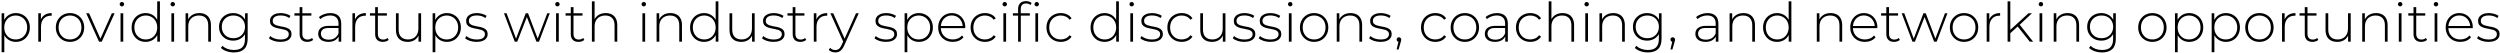 <svg width="1380" height="29" viewBox="0 0 1380 29" fill="none" xmlns="http://www.w3.org/2000/svg">
<path d="M8.745 23.12C7.365 23.12 6.115 22.8 4.995 22.16C3.895 21.52 3.015 20.61 2.355 19.43C1.715 18.23 1.395 16.81 1.395 15.17C1.395 13.53 1.715 12.12 2.355 10.94C3.015 9.74 3.895 8.82 4.995 8.18C6.115 7.54 7.365 7.22 8.745 7.22C10.225 7.22 11.545 7.56 12.705 8.24C13.885 8.9 14.805 9.83 15.465 11.03C16.145 12.23 16.485 13.61 16.485 15.17C16.485 16.73 16.145 18.11 15.465 19.31C14.805 20.51 13.885 21.45 12.705 22.13C11.545 22.79 10.225 23.12 8.745 23.12ZM0.885 28.82V7.34H2.325V12.47L2.085 15.2L2.385 17.93V28.82H0.885ZM8.655 21.77C9.855 21.77 10.935 21.5 11.895 20.96C12.855 20.4 13.605 19.62 14.145 18.62C14.705 17.62 14.985 16.47 14.985 15.17C14.985 13.85 14.705 12.7 14.145 11.72C13.605 10.72 12.855 9.95 11.895 9.41C10.935 8.85 9.855 8.57 8.655 8.57C7.455 8.57 6.375 8.85 5.415 9.41C4.475 9.95 3.725 10.72 3.165 11.72C2.625 12.7 2.355 13.85 2.355 15.17C2.355 16.47 2.625 17.62 3.165 18.62C3.725 19.62 4.475 20.4 5.415 20.96C6.375 21.5 7.455 21.77 8.655 21.77ZM21.129 23V7.34H22.569V11.63L22.419 11.15C22.859 9.89 23.599 8.92 24.639 8.24C25.679 7.56 26.979 7.22 28.539 7.22V8.69C28.479 8.69 28.419 8.69 28.359 8.69C28.299 8.67 28.239 8.66 28.179 8.66C26.439 8.66 25.079 9.21 24.099 10.31C23.119 11.39 22.629 12.9 22.629 14.84V23H21.129ZM38.646 23.12C37.146 23.12 35.806 22.78 34.626 22.1C33.466 21.42 32.536 20.48 31.836 19.28C31.156 18.08 30.816 16.71 30.816 15.17C30.816 13.61 31.156 12.24 31.836 11.06C32.536 9.86 33.466 8.92 34.626 8.24C35.806 7.56 37.146 7.22 38.646 7.22C40.146 7.22 41.486 7.56 42.666 8.24C43.846 8.92 44.776 9.86 45.456 11.06C46.136 12.24 46.476 13.61 46.476 15.17C46.476 16.71 46.136 18.08 45.456 19.28C44.776 20.48 43.846 21.42 42.666 22.1C41.486 22.78 40.146 23.12 38.646 23.12ZM38.646 21.77C39.846 21.77 40.926 21.5 41.886 20.96C42.846 20.4 43.596 19.62 44.136 18.62C44.676 17.62 44.946 16.47 44.946 15.17C44.946 13.85 44.676 12.7 44.136 11.72C43.596 10.72 42.846 9.95 41.886 9.41C40.926 8.85 39.846 8.57 38.646 8.57C37.446 8.57 36.366 8.85 35.406 9.41C34.466 9.95 33.716 10.72 33.156 11.72C32.616 12.7 32.346 13.85 32.346 15.17C32.346 16.47 32.616 17.62 33.156 18.62C33.716 19.62 34.466 20.4 35.406 20.96C36.366 21.5 37.446 21.77 38.646 21.77ZM54.65 23L47.6 7.34H49.19L55.79 22.16H55.07L61.73 7.34H63.26L56.18 23H54.65ZM66.539 23V7.34H68.039V23H66.539ZM67.289 3.53C66.949 3.53 66.659 3.41 66.419 3.17C66.179 2.93 66.059 2.65 66.059 2.33C66.059 1.99 66.179 1.7 66.419 1.46C66.659 1.22 66.949 1.1 67.289 1.1C67.649 1.1 67.939 1.22 68.159 1.46C68.399 1.68 68.519 1.96 68.519 2.3C68.519 2.64 68.399 2.93 68.159 3.17C67.939 3.41 67.649 3.53 67.289 3.53ZM80.392 23.12C78.932 23.12 77.612 22.79 76.432 22.13C75.272 21.45 74.352 20.51 73.672 19.31C72.992 18.11 72.652 16.73 72.652 15.17C72.652 13.59 72.992 12.21 73.672 11.03C74.352 9.83 75.272 8.9 76.432 8.24C77.612 7.56 78.932 7.22 80.392 7.22C81.772 7.22 83.012 7.54 84.112 8.18C85.232 8.82 86.112 9.73 86.752 10.91C87.412 12.09 87.742 13.51 87.742 15.17C87.742 16.79 87.422 18.2 86.782 19.4C86.142 20.6 85.262 21.52 84.142 22.16C83.042 22.8 81.792 23.12 80.392 23.12ZM80.482 21.77C81.682 21.77 82.752 21.5 83.692 20.96C84.652 20.4 85.402 19.62 85.942 18.62C86.502 17.62 86.782 16.47 86.782 15.17C86.782 13.85 86.502 12.7 85.942 11.72C85.402 10.72 84.652 9.95 83.692 9.41C82.752 8.85 81.682 8.57 80.482 8.57C79.282 8.57 78.202 8.85 77.242 9.41C76.302 9.95 75.552 10.72 74.992 11.72C74.452 12.7 74.182 13.85 74.182 15.17C74.182 16.47 74.452 17.62 74.992 18.62C75.552 19.62 76.302 20.4 77.242 20.96C78.202 21.5 79.282 21.77 80.482 21.77ZM86.812 23V17.87L87.082 15.14L86.782 12.41V0.74H88.282V23H86.812ZM94.606 23V7.34H96.106V23H94.606ZM95.356 3.53C95.016 3.53 94.726 3.41 94.486 3.17C94.246 2.93 94.126 2.65 94.126 2.33C94.126 1.99 94.246 1.7 94.486 1.46C94.726 1.22 95.016 1.1 95.356 1.1C95.716 1.1 96.006 1.22 96.226 1.46C96.466 1.68 96.586 1.96 96.586 2.3C96.586 2.64 96.466 2.93 96.226 3.17C96.006 3.41 95.716 3.53 95.356 3.53ZM110.078 7.22C111.358 7.22 112.468 7.47 113.408 7.97C114.368 8.45 115.108 9.19 115.628 10.19C116.168 11.17 116.438 12.39 116.438 13.85V23H114.938V13.97C114.938 12.21 114.488 10.87 113.588 9.95C112.708 9.03 111.468 8.57 109.868 8.57C108.648 8.57 107.588 8.82 106.688 9.32C105.788 9.82 105.098 10.52 104.618 11.42C104.158 12.32 103.928 13.4 103.928 14.66V23H102.428V7.34H103.868V11.69L103.658 11.21C104.138 9.97 104.928 9 106.028 8.3C107.128 7.58 108.478 7.22 110.078 7.22ZM129.124 28.94C127.704 28.94 126.354 28.72 125.074 28.28C123.794 27.84 122.754 27.23 121.954 26.45L122.764 25.31C123.544 26.03 124.474 26.59 125.554 26.99C126.654 27.39 127.834 27.59 129.094 27.59C131.194 27.59 132.734 27.1 133.714 26.12C134.714 25.14 135.214 23.6 135.214 21.5V17.15L135.514 14.81L135.274 12.47V7.34H136.714V21.32C136.714 23.94 136.074 25.86 134.794 27.08C133.534 28.32 131.644 28.94 129.124 28.94ZM128.704 22.43C127.224 22.43 125.894 22.11 124.714 21.47C123.554 20.81 122.624 19.91 121.924 18.77C121.244 17.61 120.904 16.29 120.904 14.81C120.904 13.31 121.244 11.99 121.924 10.85C122.624 9.71 123.554 8.82 124.714 8.18C125.894 7.54 127.224 7.22 128.704 7.22C130.124 7.22 131.394 7.53 132.514 8.15C133.654 8.75 134.554 9.62 135.214 10.76C135.874 11.88 136.204 13.23 136.204 14.81C136.204 16.37 135.874 17.72 135.214 18.86C134.554 20 133.654 20.88 132.514 21.5C131.394 22.12 130.124 22.43 128.704 22.43ZM128.824 21.08C130.084 21.08 131.194 20.82 132.154 20.3C133.114 19.76 133.864 19.02 134.404 18.08C134.964 17.12 135.244 16.03 135.244 14.81C135.244 13.57 134.964 12.48 134.404 11.54C133.864 10.6 133.114 9.87 132.154 9.35C131.194 8.83 130.084 8.57 128.824 8.57C127.604 8.57 126.504 8.83 125.524 9.35C124.564 9.87 123.804 10.6 123.244 11.54C122.704 12.48 122.434 13.57 122.434 14.81C122.434 16.03 122.704 17.12 123.244 18.08C123.804 19.02 124.564 19.76 125.524 20.3C126.504 20.82 127.604 21.08 128.824 21.08ZM154.728 23.12C153.428 23.12 152.208 22.93 151.068 22.55C149.948 22.17 149.078 21.69 148.458 21.11L149.148 19.91C149.748 20.43 150.548 20.88 151.548 21.26C152.548 21.62 153.628 21.8 154.788 21.8C156.428 21.8 157.608 21.53 158.328 20.99C159.048 20.45 159.408 19.74 159.408 18.86C159.408 18.22 159.218 17.72 158.838 17.36C158.478 16.98 157.988 16.69 157.368 16.49C156.748 16.29 156.068 16.13 155.328 16.01C154.588 15.87 153.848 15.72 153.108 15.56C152.368 15.4 151.688 15.17 151.068 14.87C150.448 14.57 149.948 14.16 149.568 13.64C149.208 13.1 149.028 12.39 149.028 11.51C149.028 10.71 149.248 9.99 149.688 9.35C150.128 8.71 150.788 8.2 151.668 7.82C152.548 7.42 153.648 7.22 154.968 7.22C155.948 7.22 156.928 7.36 157.908 7.64C158.908 7.92 159.718 8.29 160.338 8.75L159.648 9.95C158.988 9.45 158.248 9.09 157.428 8.87C156.608 8.65 155.778 8.54 154.938 8.54C153.418 8.54 152.298 8.82 151.578 9.38C150.878 9.94 150.528 10.64 150.528 11.48C150.528 12.14 150.708 12.67 151.068 13.07C151.448 13.45 151.948 13.75 152.568 13.97C153.188 14.17 153.868 14.34 154.608 14.48C155.348 14.6 156.088 14.74 156.828 14.9C157.568 15.06 158.248 15.29 158.868 15.59C159.488 15.87 159.978 16.27 160.338 16.79C160.718 17.29 160.908 17.97 160.908 18.83C160.908 19.69 160.668 20.44 160.188 21.08C159.728 21.72 159.038 22.22 158.118 22.58C157.198 22.94 156.068 23.12 154.728 23.12ZM169.654 23.12C168.274 23.12 167.214 22.74 166.474 21.98C165.754 21.22 165.394 20.18 165.394 18.86V3.92H166.894V18.71C166.894 19.71 167.144 20.48 167.644 21.02C168.144 21.56 168.864 21.83 169.804 21.83C170.784 21.83 171.594 21.54 172.234 20.96L172.864 22.01C172.464 22.39 171.974 22.67 171.394 22.85C170.834 23.03 170.254 23.12 169.654 23.12ZM162.514 8.63V7.34H171.874V8.63H162.514ZM186.917 23V19.43L186.857 18.89V13.01C186.857 11.55 186.457 10.44 185.657 9.68C184.877 8.92 183.727 8.54 182.207 8.54C181.127 8.54 180.117 8.73 179.177 9.11C178.257 9.47 177.467 9.94 176.807 10.52L176.057 9.44C176.837 8.74 177.777 8.2 178.877 7.82C179.977 7.42 181.127 7.22 182.327 7.22C184.267 7.22 185.757 7.71 186.797 8.69C187.837 9.67 188.357 11.13 188.357 13.07V23H186.917ZM181.277 23.12C180.117 23.12 179.107 22.94 178.247 22.58C177.407 22.2 176.757 21.67 176.297 20.99C175.857 20.31 175.637 19.53 175.637 18.65C175.637 17.85 175.817 17.13 176.177 16.49C176.557 15.83 177.177 15.3 178.037 14.9C178.897 14.48 180.047 14.27 181.487 14.27H187.247V15.44H181.517C179.897 15.44 178.757 15.74 178.097 16.34C177.457 16.94 177.137 17.69 177.137 18.59C177.137 19.59 177.517 20.39 178.277 20.99C179.037 21.59 180.107 21.89 181.487 21.89C182.807 21.89 183.917 21.59 184.817 20.99C185.737 20.39 186.417 19.52 186.857 18.38L187.277 19.4C186.857 20.54 186.137 21.45 185.117 22.13C184.117 22.79 182.837 23.12 181.277 23.12ZM194.537 23V7.34H195.977V11.63L195.827 11.15C196.267 9.89 197.007 8.92 198.047 8.24C199.087 7.56 200.387 7.22 201.947 7.22V8.69C201.887 8.69 201.827 8.69 201.767 8.69C201.707 8.67 201.647 8.66 201.587 8.66C199.847 8.66 198.487 9.21 197.507 10.31C196.527 11.39 196.037 12.9 196.037 14.84V23H194.537ZM211.344 23.12C209.964 23.12 208.904 22.74 208.164 21.98C207.444 21.22 207.084 20.18 207.084 18.86V3.92H208.584V18.71C208.584 19.71 208.834 20.48 209.334 21.02C209.834 21.56 210.554 21.83 211.494 21.83C212.474 21.83 213.284 21.54 213.924 20.96L214.554 22.01C214.154 22.39 213.664 22.67 213.084 22.85C212.524 23.03 211.944 23.12 211.344 23.12ZM204.204 8.63V7.34H213.564V8.63H204.204ZM225.097 23.12C223.757 23.12 222.597 22.88 221.617 22.4C220.637 21.9 219.877 21.16 219.337 20.18C218.817 19.18 218.557 17.95 218.557 16.49V7.34H220.057V16.37C220.057 18.13 220.507 19.47 221.407 20.39C222.307 21.31 223.577 21.77 225.217 21.77C226.397 21.77 227.417 21.52 228.277 21.02C229.137 20.52 229.797 19.82 230.257 18.92C230.717 18 230.947 16.92 230.947 15.68V7.34H232.447V23H231.007V18.65L231.217 19.16C230.757 20.38 229.987 21.35 228.907 22.07C227.847 22.77 226.577 23.12 225.097 23.12ZM246.665 23.12C245.285 23.12 244.035 22.8 242.915 22.16C241.815 21.52 240.935 20.61 240.275 19.43C239.635 18.23 239.315 16.81 239.315 15.17C239.315 13.53 239.635 12.12 240.275 10.94C240.935 9.74 241.815 8.82 242.915 8.18C244.035 7.54 245.285 7.22 246.665 7.22C248.145 7.22 249.465 7.56 250.625 8.24C251.805 8.9 252.725 9.83 253.385 11.03C254.065 12.23 254.405 13.61 254.405 15.17C254.405 16.73 254.065 18.11 253.385 19.31C252.725 20.51 251.805 21.45 250.625 22.13C249.465 22.79 248.145 23.12 246.665 23.12ZM238.805 28.82V7.34H240.245V12.47L240.005 15.2L240.305 17.93V28.82H238.805ZM246.575 21.77C247.775 21.77 248.855 21.5 249.815 20.96C250.775 20.4 251.525 19.62 252.065 18.62C252.625 17.62 252.905 16.47 252.905 15.17C252.905 13.85 252.625 12.7 252.065 11.72C251.525 10.72 250.775 9.95 249.815 9.41C248.855 8.85 247.775 8.57 246.575 8.57C245.375 8.57 244.295 8.85 243.335 9.41C242.395 9.95 241.645 10.72 241.085 11.72C240.545 12.7 240.275 13.85 240.275 15.17C240.275 16.47 240.545 17.62 241.085 18.62C241.645 19.62 242.395 20.4 243.335 20.96C244.295 21.5 245.375 21.77 246.575 21.77ZM263.009 23.12C261.709 23.12 260.489 22.93 259.349 22.55C258.229 22.17 257.359 21.69 256.739 21.11L257.429 19.91C258.029 20.43 258.829 20.88 259.829 21.26C260.829 21.62 261.909 21.8 263.069 21.8C264.709 21.8 265.889 21.53 266.609 20.99C267.329 20.45 267.689 19.74 267.689 18.86C267.689 18.22 267.499 17.72 267.119 17.36C266.759 16.98 266.269 16.69 265.649 16.49C265.029 16.29 264.349 16.13 263.609 16.01C262.869 15.87 262.129 15.72 261.389 15.56C260.649 15.4 259.969 15.17 259.349 14.87C258.729 14.57 258.229 14.16 257.849 13.64C257.489 13.1 257.309 12.39 257.309 11.51C257.309 10.71 257.529 9.99 257.969 9.35C258.409 8.71 259.069 8.2 259.949 7.82C260.829 7.42 261.929 7.22 263.249 7.22C264.229 7.22 265.209 7.36 266.189 7.64C267.189 7.92 267.999 8.29 268.619 8.75L267.929 9.95C267.269 9.45 266.529 9.09 265.709 8.87C264.889 8.65 264.059 8.54 263.219 8.54C261.699 8.54 260.579 8.82 259.859 9.38C259.159 9.94 258.809 10.64 258.809 11.48C258.809 12.14 258.989 12.67 259.349 13.07C259.729 13.45 260.229 13.75 260.849 13.97C261.469 14.17 262.149 14.34 262.889 14.48C263.629 14.6 264.369 14.74 265.109 14.9C265.849 15.06 266.529 15.29 267.149 15.59C267.769 15.87 268.259 16.27 268.619 16.79C268.999 17.29 269.189 17.97 269.189 18.83C269.189 19.69 268.949 20.44 268.469 21.08C268.009 21.72 267.319 22.22 266.399 22.58C265.479 22.94 264.349 23.12 263.009 23.12ZM284.14 23L278.2 7.34H279.64L285.16 22.16H284.53L290.2 7.34H291.49L297.13 22.16H296.47L302.08 7.34H303.46L297.52 23H296.11L290.59 8.78H291.07L285.52 23H284.14ZM306.95 23V7.34H308.45V23H306.95ZM307.7 3.53C307.36 3.53 307.07 3.41 306.83 3.17C306.59 2.93 306.47 2.65 306.47 2.33C306.47 1.99 306.59 1.7 306.83 1.46C307.07 1.22 307.36 1.1 307.7 1.1C308.06 1.1 308.35 1.22 308.57 1.46C308.81 1.68 308.93 1.96 308.93 2.3C308.93 2.64 308.81 2.93 308.57 3.17C308.35 3.41 308.06 3.53 307.7 3.53ZM319.332 23.12C317.952 23.12 316.892 22.74 316.152 21.98C315.432 21.22 315.072 20.18 315.072 18.86V3.92H316.572V18.71C316.572 19.71 316.822 20.48 317.322 21.02C317.822 21.56 318.542 21.83 319.482 21.83C320.462 21.83 321.272 21.54 321.912 20.96L322.542 22.01C322.142 22.39 321.652 22.67 321.072 22.85C320.512 23.03 319.932 23.12 319.332 23.12ZM312.192 8.63V7.34H321.552V8.63H312.192ZM334.375 7.22C335.655 7.22 336.765 7.47 337.705 7.97C338.665 8.45 339.405 9.19 339.925 10.19C340.465 11.17 340.735 12.39 340.735 13.85V23H339.235V13.97C339.235 12.21 338.785 10.87 337.885 9.95C337.005 9.03 335.765 8.57 334.165 8.57C332.945 8.57 331.885 8.82 330.985 9.32C330.085 9.82 329.395 10.52 328.915 11.42C328.455 12.32 328.225 13.4 328.225 14.66V23H326.725V0.74H328.225V11.69L327.955 11.21C328.435 9.97 329.225 9 330.325 8.3C331.425 7.58 332.775 7.22 334.375 7.22ZM354.616 23V7.34H356.116V23H354.616ZM355.366 3.53C355.026 3.53 354.736 3.41 354.496 3.17C354.256 2.93 354.136 2.65 354.136 2.33C354.136 1.99 354.256 1.7 354.496 1.46C354.736 1.22 355.026 1.1 355.366 1.1C355.726 1.1 356.016 1.22 356.236 1.46C356.476 1.68 356.596 1.96 356.596 2.3C356.596 2.64 356.476 2.93 356.236 3.17C356.016 3.41 355.726 3.53 355.366 3.53ZM370.088 7.22C371.368 7.22 372.478 7.47 373.418 7.97C374.378 8.45 375.118 9.19 375.638 10.19C376.178 11.17 376.448 12.39 376.448 13.85V23H374.948V13.97C374.948 12.21 374.498 10.87 373.598 9.95C372.718 9.03 371.478 8.57 369.878 8.57C368.658 8.57 367.598 8.82 366.698 9.32C365.798 9.82 365.108 10.52 364.628 11.42C364.168 12.32 363.938 13.4 363.938 14.66V23H362.438V7.34H363.878V11.69L363.668 11.21C364.148 9.97 364.938 9 366.038 8.3C367.138 7.58 368.488 7.22 370.088 7.22ZM388.653 23.12C387.193 23.12 385.873 22.79 384.693 22.13C383.533 21.45 382.613 20.51 381.933 19.31C381.253 18.11 380.913 16.73 380.913 15.17C380.913 13.59 381.253 12.21 381.933 11.03C382.613 9.83 383.533 8.9 384.693 8.24C385.873 7.56 387.193 7.22 388.653 7.22C390.033 7.22 391.273 7.54 392.373 8.18C393.493 8.82 394.373 9.73 395.013 10.91C395.673 12.09 396.003 13.51 396.003 15.17C396.003 16.79 395.683 18.2 395.043 19.4C394.403 20.6 393.523 21.52 392.403 22.16C391.303 22.8 390.053 23.12 388.653 23.12ZM388.743 21.77C389.943 21.77 391.013 21.5 391.953 20.96C392.913 20.4 393.663 19.62 394.203 18.62C394.763 17.62 395.043 16.47 395.043 15.17C395.043 13.85 394.763 12.7 394.203 11.72C393.663 10.72 392.913 9.95 391.953 9.41C391.013 8.85 389.943 8.57 388.743 8.57C387.543 8.57 386.463 8.85 385.503 9.41C384.563 9.95 383.813 10.72 383.253 11.72C382.713 12.7 382.443 13.85 382.443 15.17C382.443 16.47 382.713 17.62 383.253 18.62C383.813 19.62 384.563 20.4 385.503 20.96C386.463 21.5 387.543 21.77 388.743 21.77ZM395.073 23V17.87L395.343 15.14L395.043 12.41V0.74H396.543V23H395.073ZM409.228 23.12C407.888 23.12 406.728 22.88 405.748 22.4C404.768 21.9 404.008 21.16 403.468 20.18C402.948 19.18 402.688 17.95 402.688 16.49V7.34H404.188V16.37C404.188 18.13 404.638 19.47 405.538 20.39C406.438 21.31 407.708 21.77 409.348 21.77C410.528 21.77 411.548 21.52 412.408 21.02C413.268 20.52 413.928 19.82 414.388 18.92C414.848 18 415.078 16.92 415.078 15.68V7.34H416.578V23H415.138V18.65L415.348 19.16C414.888 20.38 414.118 21.35 413.038 22.07C411.978 22.77 410.708 23.12 409.228 23.12ZM426.896 23.12C425.596 23.12 424.376 22.93 423.236 22.55C422.116 22.17 421.246 21.69 420.626 21.11L421.316 19.91C421.916 20.43 422.716 20.88 423.716 21.26C424.716 21.62 425.796 21.8 426.956 21.8C428.596 21.8 429.776 21.53 430.496 20.99C431.216 20.45 431.576 19.74 431.576 18.86C431.576 18.22 431.386 17.72 431.006 17.36C430.646 16.98 430.156 16.69 429.536 16.49C428.916 16.29 428.236 16.13 427.496 16.01C426.756 15.87 426.016 15.72 425.276 15.56C424.536 15.4 423.856 15.17 423.236 14.87C422.616 14.57 422.116 14.16 421.736 13.64C421.376 13.1 421.196 12.39 421.196 11.51C421.196 10.71 421.416 9.99 421.856 9.35C422.296 8.71 422.956 8.2 423.836 7.82C424.716 7.42 425.816 7.22 427.136 7.22C428.116 7.22 429.096 7.36 430.076 7.64C431.076 7.92 431.886 8.29 432.506 8.75L431.816 9.95C431.156 9.45 430.416 9.09 429.596 8.87C428.776 8.65 427.946 8.54 427.106 8.54C425.586 8.54 424.466 8.82 423.746 9.38C423.046 9.94 422.696 10.64 422.696 11.48C422.696 12.14 422.876 12.67 423.236 13.07C423.616 13.45 424.116 13.75 424.736 13.97C425.356 14.17 426.036 14.34 426.776 14.48C427.516 14.6 428.256 14.74 428.996 14.9C429.736 15.06 430.416 15.29 431.036 15.59C431.656 15.87 432.146 16.27 432.506 16.79C432.886 17.29 433.076 17.97 433.076 18.83C433.076 19.69 432.836 20.44 432.356 21.08C431.896 21.72 431.206 22.22 430.286 22.58C429.366 22.94 428.236 23.12 426.896 23.12ZM441.822 23.12C440.442 23.12 439.382 22.74 438.642 21.98C437.922 21.22 437.562 20.18 437.562 18.86V3.92H439.062V18.71C439.062 19.71 439.312 20.48 439.812 21.02C440.312 21.56 441.032 21.83 441.972 21.83C442.952 21.83 443.762 21.54 444.402 20.96L445.032 22.01C444.632 22.39 444.142 22.67 443.562 22.85C443.002 23.03 442.422 23.12 441.822 23.12ZM434.682 8.63V7.34H444.042V8.63H434.682ZM449.215 23V7.34H450.655V11.63L450.505 11.15C450.945 9.89 451.685 8.92 452.725 8.24C453.765 7.56 455.065 7.22 456.625 7.22V8.69C456.565 8.69 456.505 8.69 456.445 8.69C456.385 8.67 456.325 8.66 456.265 8.66C454.525 8.66 453.165 9.21 452.185 10.31C451.205 11.39 450.715 12.9 450.715 14.84V23H449.215ZM461.101 28.94C460.381 28.94 459.701 28.82 459.061 28.58C458.441 28.34 457.911 27.99 457.471 27.53L458.221 26.39C458.621 26.81 459.051 27.12 459.511 27.32C459.991 27.52 460.531 27.62 461.131 27.62C461.851 27.62 462.481 27.42 463.021 27.02C463.581 26.62 464.101 25.89 464.581 24.83L465.661 22.43L465.871 22.16L472.501 7.34H474.031L465.991 25.13C465.571 26.09 465.111 26.84 464.611 27.38C464.131 27.94 463.601 28.34 463.021 28.58C462.441 28.82 461.801 28.94 461.101 28.94ZM465.631 23.39L458.371 7.34H459.961L466.561 22.07L465.631 23.39ZM488.976 23.12C487.676 23.12 486.456 22.93 485.316 22.55C484.196 22.17 483.326 21.69 482.706 21.11L483.396 19.91C483.996 20.43 484.796 20.88 485.796 21.26C486.796 21.62 487.876 21.8 489.036 21.8C490.676 21.8 491.856 21.53 492.576 20.99C493.296 20.45 493.656 19.74 493.656 18.86C493.656 18.22 493.466 17.72 493.086 17.36C492.726 16.98 492.236 16.69 491.616 16.49C490.996 16.29 490.316 16.13 489.576 16.01C488.836 15.87 488.096 15.72 487.356 15.56C486.616 15.4 485.936 15.17 485.316 14.87C484.696 14.57 484.196 14.16 483.816 13.64C483.456 13.1 483.276 12.39 483.276 11.51C483.276 10.71 483.496 9.99 483.936 9.35C484.376 8.71 485.036 8.2 485.916 7.82C486.796 7.42 487.896 7.22 489.216 7.22C490.196 7.22 491.176 7.36 492.156 7.64C493.156 7.92 493.966 8.29 494.586 8.75L493.896 9.95C493.236 9.45 492.496 9.09 491.676 8.87C490.856 8.65 490.026 8.54 489.186 8.54C487.666 8.54 486.546 8.82 485.826 9.38C485.126 9.94 484.776 10.64 484.776 11.48C484.776 12.14 484.956 12.67 485.316 13.07C485.696 13.45 486.196 13.75 486.816 13.97C487.436 14.17 488.116 14.34 488.856 14.48C489.596 14.6 490.336 14.74 491.076 14.9C491.816 15.06 492.496 15.29 493.116 15.59C493.736 15.87 494.226 16.27 494.586 16.79C494.966 17.29 495.156 17.97 495.156 18.83C495.156 19.69 494.916 20.44 494.436 21.08C493.976 21.72 493.286 22.22 492.366 22.58C491.446 22.94 490.316 23.12 488.976 23.12ZM507.202 23.12C505.822 23.12 504.572 22.8 503.452 22.16C502.352 21.52 501.472 20.61 500.812 19.43C500.172 18.23 499.852 16.81 499.852 15.17C499.852 13.53 500.172 12.12 500.812 10.94C501.472 9.74 502.352 8.82 503.452 8.18C504.572 7.54 505.822 7.22 507.202 7.22C508.682 7.22 510.002 7.56 511.162 8.24C512.342 8.9 513.262 9.83 513.922 11.03C514.602 12.23 514.942 13.61 514.942 15.17C514.942 16.73 514.602 18.11 513.922 19.31C513.262 20.51 512.342 21.45 511.162 22.13C510.002 22.79 508.682 23.12 507.202 23.12ZM499.342 28.82V7.34H500.782V12.47L500.542 15.2L500.842 17.93V28.82H499.342ZM507.112 21.77C508.312 21.77 509.392 21.5 510.352 20.96C511.312 20.4 512.062 19.62 512.602 18.62C513.162 17.62 513.442 16.47 513.442 15.17C513.442 13.85 513.162 12.7 512.602 11.72C512.062 10.72 511.312 9.95 510.352 9.41C509.392 8.85 508.312 8.57 507.112 8.57C505.912 8.57 504.832 8.85 503.872 9.41C502.932 9.95 502.182 10.72 501.622 11.72C501.082 12.7 500.812 13.85 500.812 15.17C500.812 16.47 501.082 17.62 501.622 18.62C502.182 19.62 502.932 20.4 503.872 20.96C504.832 21.5 505.912 21.77 507.112 21.77ZM525.946 23.12C524.366 23.12 522.966 22.78 521.746 22.1C520.546 21.42 519.596 20.48 518.896 19.28C518.216 18.08 517.876 16.71 517.876 15.17C517.876 13.61 518.196 12.24 518.836 11.06C519.496 9.86 520.396 8.92 521.536 8.24C522.676 7.56 523.956 7.22 525.376 7.22C526.796 7.22 528.066 7.55 529.186 8.21C530.326 8.87 531.216 9.8 531.856 11C532.516 12.18 532.846 13.55 532.846 15.11C532.846 15.17 532.836 15.24 532.816 15.32C532.816 15.38 532.816 15.45 532.816 15.53H518.986V14.36H532.006L531.406 14.93C531.426 13.71 531.166 12.62 530.626 11.66C530.106 10.68 529.396 9.92 528.496 9.38C527.596 8.82 526.556 8.54 525.376 8.54C524.216 8.54 523.176 8.82 522.256 9.38C521.356 9.92 520.646 10.68 520.126 11.66C519.606 12.62 519.346 13.72 519.346 14.96V15.23C519.346 16.51 519.626 17.65 520.186 18.65C520.766 19.63 521.556 20.4 522.556 20.96C523.556 21.5 524.696 21.77 525.976 21.77C526.976 21.77 527.906 21.59 528.766 21.23C529.646 20.87 530.386 20.32 530.986 19.58L531.856 20.57C531.176 21.41 530.316 22.05 529.276 22.49C528.256 22.91 527.146 23.12 525.946 23.12ZM543.697 23.12C542.177 23.12 540.817 22.78 539.617 22.1C538.437 21.42 537.497 20.48 536.797 19.28C536.117 18.08 535.777 16.71 535.777 15.17C535.777 13.61 536.117 12.23 536.797 11.03C537.497 9.83 538.437 8.9 539.617 8.24C540.817 7.56 542.177 7.22 543.697 7.22C544.957 7.22 546.097 7.46 547.117 7.94C548.157 8.42 548.997 9.14 549.637 10.1L548.527 10.91C547.967 10.11 547.267 9.52 546.427 9.14C545.587 8.76 544.677 8.57 543.697 8.57C542.477 8.57 541.377 8.85 540.397 9.41C539.437 9.95 538.677 10.72 538.117 11.72C537.577 12.7 537.307 13.85 537.307 15.17C537.307 16.49 537.577 17.65 538.117 18.65C538.677 19.63 539.437 20.4 540.397 20.96C541.377 21.5 542.477 21.77 543.697 21.77C544.677 21.77 545.587 21.58 546.427 21.2C547.267 20.82 547.967 20.23 548.527 19.43L549.637 20.24C548.997 21.2 548.157 21.92 547.117 22.4C546.097 22.88 544.957 23.12 543.697 23.12ZM553.864 23V7.34H555.364V23H553.864ZM554.614 3.53C554.274 3.53 553.984 3.41 553.744 3.17C553.504 2.93 553.384 2.65 553.384 2.33C553.384 1.99 553.504 1.7 553.744 1.46C553.984 1.22 554.274 1.1 554.614 1.1C554.974 1.1 555.264 1.22 555.484 1.46C555.724 1.68 555.844 1.96 555.844 2.3C555.844 2.64 555.724 2.93 555.484 3.17C555.264 3.41 554.974 3.53 554.614 3.53ZM561.986 23V4.94C561.986 3.64 562.356 2.6 563.096 1.82C563.856 1.02 564.936 0.62 566.336 0.62C566.916 0.62 567.486 0.71 568.046 0.89C568.606 1.05 569.066 1.3 569.426 1.64L568.826 2.78C568.526 2.48 568.166 2.26 567.746 2.12C567.326 1.98 566.876 1.91 566.396 1.91C565.436 1.91 564.706 2.18 564.206 2.72C563.706 3.24 563.456 4.02 563.456 5.06V7.7L563.486 8.42V23H561.986ZM559.106 8.63V7.34H568.466V8.63H559.106ZM571.526 23V7.34H573.026V23H571.526ZM572.276 3.53C571.936 3.53 571.646 3.41 571.406 3.17C571.166 2.93 571.046 2.65 571.046 2.33C571.046 1.99 571.166 1.7 571.406 1.46C571.646 1.22 571.936 1.1 572.276 1.1C572.636 1.1 572.926 1.22 573.146 1.46C573.386 1.68 573.506 1.96 573.506 2.3C573.506 2.64 573.386 2.93 573.146 3.17C572.926 3.41 572.636 3.53 572.276 3.53ZM585.562 23.12C584.042 23.12 582.682 22.78 581.482 22.1C580.302 21.42 579.362 20.48 578.662 19.28C577.982 18.08 577.642 16.71 577.642 15.17C577.642 13.61 577.982 12.23 578.662 11.03C579.362 9.83 580.302 8.9 581.482 8.24C582.682 7.56 584.042 7.22 585.562 7.22C586.822 7.22 587.962 7.46 588.982 7.94C590.022 8.42 590.862 9.14 591.502 10.1L590.392 10.91C589.832 10.11 589.132 9.52 588.292 9.14C587.452 8.76 586.542 8.57 585.562 8.57C584.342 8.57 583.242 8.85 582.262 9.41C581.302 9.95 580.542 10.72 579.982 11.72C579.442 12.7 579.172 13.85 579.172 15.17C579.172 16.49 579.442 17.65 579.982 18.65C580.542 19.63 581.302 20.4 582.262 20.96C583.242 21.5 584.342 21.77 585.562 21.77C586.542 21.77 587.452 21.58 588.292 21.2C589.132 20.82 589.832 20.23 590.392 19.43L591.502 20.24C590.862 21.2 590.022 21.92 588.982 22.4C587.962 22.88 586.822 23.12 585.562 23.12ZM609.728 23.12C608.268 23.12 606.948 22.79 605.768 22.13C604.608 21.45 603.688 20.51 603.008 19.31C602.328 18.11 601.988 16.73 601.988 15.17C601.988 13.59 602.328 12.21 603.008 11.03C603.688 9.83 604.608 8.9 605.768 8.24C606.948 7.56 608.268 7.22 609.728 7.22C611.108 7.22 612.348 7.54 613.448 8.18C614.568 8.82 615.448 9.73 616.088 10.91C616.748 12.09 617.078 13.51 617.078 15.17C617.078 16.79 616.758 18.2 616.118 19.4C615.478 20.6 614.598 21.52 613.478 22.16C612.378 22.8 611.128 23.12 609.728 23.12ZM609.818 21.77C611.018 21.77 612.088 21.5 613.028 20.96C613.988 20.4 614.738 19.62 615.278 18.62C615.838 17.62 616.118 16.47 616.118 15.17C616.118 13.85 615.838 12.7 615.278 11.72C614.738 10.72 613.988 9.95 613.028 9.41C612.088 8.85 611.018 8.57 609.818 8.57C608.618 8.57 607.538 8.85 606.578 9.41C605.638 9.95 604.888 10.72 604.328 11.72C603.788 12.7 603.518 13.85 603.518 15.17C603.518 16.47 603.788 17.62 604.328 18.62C604.888 19.62 605.638 20.4 606.578 20.96C607.538 21.5 608.618 21.77 609.818 21.77ZM616.148 23V17.87L616.418 15.14L616.118 12.41V0.74H617.618V23H616.148ZM623.942 23V7.34H625.442V23H623.942ZM624.692 3.53C624.352 3.53 624.062 3.41 623.822 3.17C623.582 2.93 623.462 2.65 623.462 2.33C623.462 1.99 623.582 1.7 623.822 1.46C624.062 1.22 624.352 1.1 624.692 1.1C625.052 1.1 625.342 1.22 625.562 1.46C625.802 1.68 625.922 1.96 625.922 2.3C625.922 2.64 625.802 2.93 625.562 3.17C625.342 3.41 625.052 3.53 624.692 3.53ZM635.724 23.12C634.424 23.12 633.204 22.93 632.064 22.55C630.944 22.17 630.074 21.69 629.454 21.11L630.144 19.91C630.744 20.43 631.544 20.88 632.544 21.26C633.544 21.62 634.624 21.8 635.784 21.8C637.424 21.8 638.604 21.53 639.324 20.99C640.044 20.45 640.404 19.74 640.404 18.86C640.404 18.22 640.214 17.72 639.834 17.36C639.474 16.98 638.984 16.69 638.364 16.49C637.744 16.29 637.064 16.13 636.324 16.01C635.584 15.87 634.844 15.72 634.104 15.56C633.364 15.4 632.684 15.17 632.064 14.87C631.444 14.57 630.944 14.16 630.564 13.64C630.204 13.1 630.024 12.39 630.024 11.51C630.024 10.71 630.244 9.99 630.684 9.35C631.124 8.71 631.784 8.2 632.664 7.82C633.544 7.42 634.644 7.22 635.964 7.22C636.944 7.22 637.924 7.36 638.904 7.64C639.904 7.92 640.714 8.29 641.334 8.75L640.644 9.95C639.984 9.45 639.244 9.09 638.424 8.87C637.604 8.65 636.774 8.54 635.934 8.54C634.414 8.54 633.294 8.82 632.574 9.38C631.874 9.94 631.524 10.64 631.524 11.48C631.524 12.14 631.704 12.67 632.064 13.07C632.444 13.45 632.944 13.75 633.564 13.97C634.184 14.17 634.864 14.34 635.604 14.48C636.344 14.6 637.084 14.74 637.824 14.9C638.564 15.06 639.244 15.29 639.864 15.59C640.484 15.87 640.974 16.27 641.334 16.79C641.714 17.29 641.904 17.97 641.904 18.83C641.904 19.69 641.664 20.44 641.184 21.08C640.724 21.72 640.034 22.22 639.114 22.58C638.194 22.94 637.064 23.12 635.724 23.12ZM652.3 23.12C650.78 23.12 649.42 22.78 648.22 22.1C647.04 21.42 646.1 20.48 645.4 19.28C644.72 18.08 644.38 16.71 644.38 15.17C644.38 13.61 644.72 12.23 645.4 11.03C646.1 9.83 647.04 8.9 648.22 8.24C649.42 7.56 650.78 7.22 652.3 7.22C653.56 7.22 654.7 7.46 655.72 7.94C656.76 8.42 657.6 9.14 658.24 10.1L657.13 10.91C656.57 10.11 655.87 9.52 655.03 9.14C654.19 8.76 653.28 8.57 652.3 8.57C651.08 8.57 649.98 8.85 649 9.41C648.04 9.95 647.28 10.72 646.72 11.72C646.18 12.7 645.91 13.85 645.91 15.17C645.91 16.49 646.18 17.65 646.72 18.65C647.28 19.63 648.04 20.4 649 20.96C649.98 21.5 651.08 21.77 652.3 21.77C653.28 21.77 654.19 21.58 655.03 21.2C655.87 20.82 656.57 20.23 657.13 19.43L658.24 20.24C657.6 21.2 656.76 21.92 655.72 22.4C654.7 22.88 653.56 23.12 652.3 23.12ZM669.091 23.12C667.751 23.12 666.591 22.88 665.611 22.4C664.631 21.9 663.871 21.16 663.331 20.18C662.811 19.18 662.551 17.95 662.551 16.49V7.34H664.051V16.37C664.051 18.13 664.501 19.47 665.401 20.39C666.301 21.31 667.571 21.77 669.211 21.77C670.391 21.77 671.411 21.52 672.271 21.02C673.131 20.52 673.791 19.82 674.251 18.92C674.711 18 674.941 16.92 674.941 15.68V7.34H676.441V23H675.001V18.65L675.211 19.16C674.751 20.38 673.981 21.35 672.901 22.07C671.841 22.77 670.571 23.12 669.091 23.12ZM686.759 23.12C685.459 23.12 684.239 22.93 683.099 22.55C681.979 22.17 681.109 21.69 680.489 21.11L681.179 19.91C681.779 20.43 682.579 20.88 683.579 21.26C684.579 21.62 685.659 21.8 686.819 21.8C688.459 21.8 689.639 21.53 690.359 20.99C691.079 20.45 691.439 19.74 691.439 18.86C691.439 18.22 691.249 17.72 690.869 17.36C690.509 16.98 690.019 16.69 689.399 16.49C688.779 16.29 688.099 16.13 687.359 16.01C686.619 15.87 685.879 15.72 685.139 15.56C684.399 15.4 683.719 15.17 683.099 14.87C682.479 14.57 681.979 14.16 681.599 13.64C681.239 13.1 681.059 12.39 681.059 11.51C681.059 10.71 681.279 9.99 681.719 9.35C682.159 8.71 682.819 8.2 683.699 7.82C684.579 7.42 685.679 7.22 686.999 7.22C687.979 7.22 688.959 7.36 689.939 7.64C690.939 7.92 691.749 8.29 692.369 8.75L691.679 9.95C691.019 9.45 690.279 9.09 689.459 8.87C688.639 8.65 687.809 8.54 686.969 8.54C685.449 8.54 684.329 8.82 683.609 9.38C682.909 9.94 682.559 10.64 682.559 11.48C682.559 12.14 682.739 12.67 683.099 13.07C683.479 13.45 683.979 13.75 684.599 13.97C685.219 14.17 685.899 14.34 686.639 14.48C687.379 14.6 688.119 14.74 688.859 14.9C689.599 15.06 690.279 15.29 690.899 15.59C691.519 15.87 692.009 16.27 692.369 16.79C692.749 17.29 692.939 17.97 692.939 18.83C692.939 19.69 692.699 20.44 692.219 21.08C691.759 21.72 691.069 22.22 690.149 22.58C689.229 22.94 688.099 23.12 686.759 23.12ZM701.085 23.12C699.785 23.12 698.565 22.93 697.425 22.55C696.305 22.17 695.435 21.69 694.815 21.11L695.505 19.91C696.105 20.43 696.905 20.88 697.905 21.26C698.905 21.62 699.985 21.8 701.145 21.8C702.785 21.8 703.965 21.53 704.685 20.99C705.405 20.45 705.765 19.74 705.765 18.86C705.765 18.22 705.575 17.72 705.195 17.36C704.835 16.98 704.345 16.69 703.725 16.49C703.105 16.29 702.425 16.13 701.685 16.01C700.945 15.87 700.205 15.72 699.465 15.56C698.725 15.4 698.045 15.17 697.425 14.87C696.805 14.57 696.305 14.16 695.925 13.64C695.565 13.1 695.385 12.39 695.385 11.51C695.385 10.71 695.605 9.99 696.045 9.35C696.485 8.71 697.145 8.2 698.025 7.82C698.905 7.42 700.005 7.22 701.325 7.22C702.305 7.22 703.285 7.36 704.265 7.64C705.265 7.92 706.075 8.29 706.695 8.75L706.005 9.95C705.345 9.45 704.605 9.09 703.785 8.87C702.965 8.65 702.135 8.54 701.295 8.54C699.775 8.54 698.655 8.82 697.935 9.38C697.235 9.94 696.885 10.64 696.885 11.48C696.885 12.14 697.065 12.67 697.425 13.07C697.805 13.45 698.305 13.75 698.925 13.97C699.545 14.17 700.225 14.34 700.965 14.48C701.705 14.6 702.445 14.74 703.185 14.9C703.925 15.06 704.605 15.29 705.225 15.59C705.845 15.87 706.335 16.27 706.695 16.79C707.075 17.29 707.265 17.97 707.265 18.83C707.265 19.69 707.025 20.44 706.545 21.08C706.085 21.72 705.395 22.22 704.475 22.58C703.555 22.94 702.425 23.12 701.085 23.12ZM711.451 23V7.34H712.951V23H711.451ZM712.201 3.53C711.861 3.53 711.571 3.41 711.331 3.17C711.091 2.93 710.971 2.65 710.971 2.33C710.971 1.99 711.091 1.7 711.331 1.46C711.571 1.22 711.861 1.1 712.201 1.1C712.561 1.1 712.851 1.22 713.071 1.46C713.311 1.68 713.431 1.96 713.431 2.3C713.431 2.64 713.311 2.93 713.071 3.17C712.851 3.41 712.561 3.53 712.201 3.53ZM725.394 23.12C723.894 23.12 722.554 22.78 721.374 22.1C720.214 21.42 719.284 20.48 718.584 19.28C717.904 18.08 717.564 16.71 717.564 15.17C717.564 13.61 717.904 12.24 718.584 11.06C719.284 9.86 720.214 8.92 721.374 8.24C722.554 7.56 723.894 7.22 725.394 7.22C726.894 7.22 728.234 7.56 729.414 8.24C730.594 8.92 731.524 9.86 732.204 11.06C732.884 12.24 733.224 13.61 733.224 15.17C733.224 16.71 732.884 18.08 732.204 19.28C731.524 20.48 730.594 21.42 729.414 22.1C728.234 22.78 726.894 23.12 725.394 23.12ZM725.394 21.77C726.594 21.77 727.674 21.5 728.634 20.96C729.594 20.4 730.344 19.62 730.884 18.62C731.424 17.62 731.694 16.47 731.694 15.17C731.694 13.85 731.424 12.7 730.884 11.72C730.344 10.72 729.594 9.95 728.634 9.41C727.674 8.85 726.594 8.57 725.394 8.57C724.194 8.57 723.114 8.85 722.154 9.41C721.214 9.95 720.464 10.72 719.904 11.72C719.364 12.7 719.094 13.85 719.094 15.17C719.094 16.47 719.364 17.62 719.904 18.62C720.464 19.62 721.214 20.4 722.154 20.96C723.114 21.5 724.194 21.77 725.394 21.77ZM745.527 7.22C746.807 7.22 747.917 7.47 748.857 7.97C749.817 8.45 750.557 9.19 751.077 10.19C751.617 11.17 751.887 12.39 751.887 13.85V23H750.387V13.97C750.387 12.21 749.937 10.87 749.037 9.95C748.157 9.03 746.917 8.57 745.317 8.57C744.097 8.57 743.037 8.82 742.137 9.32C741.237 9.82 740.547 10.52 740.067 11.42C739.607 12.32 739.377 13.4 739.377 14.66V23H737.877V7.34H739.317V11.69L739.107 11.21C739.587 9.97 740.377 9 741.477 8.3C742.577 7.58 743.927 7.22 745.527 7.22ZM762.023 23.12C760.723 23.12 759.503 22.93 758.363 22.55C757.243 22.17 756.373 21.69 755.753 21.11L756.443 19.91C757.043 20.43 757.843 20.88 758.843 21.26C759.843 21.62 760.923 21.8 762.083 21.8C763.723 21.8 764.903 21.53 765.623 20.99C766.343 20.45 766.703 19.74 766.703 18.86C766.703 18.22 766.513 17.72 766.133 17.36C765.773 16.98 765.283 16.69 764.663 16.49C764.043 16.29 763.363 16.13 762.623 16.01C761.883 15.87 761.143 15.72 760.403 15.56C759.663 15.4 758.983 15.17 758.363 14.87C757.743 14.57 757.243 14.16 756.863 13.64C756.503 13.1 756.323 12.39 756.323 11.51C756.323 10.71 756.543 9.99 756.983 9.35C757.423 8.71 758.083 8.2 758.963 7.82C759.843 7.42 760.943 7.22 762.263 7.22C763.243 7.22 764.223 7.36 765.203 7.64C766.203 7.92 767.013 8.29 767.633 8.75L766.943 9.95C766.283 9.45 765.543 9.09 764.723 8.87C763.903 8.65 763.073 8.54 762.233 8.54C760.713 8.54 759.593 8.82 758.873 9.38C758.173 9.94 757.823 10.64 757.823 11.48C757.823 12.14 758.003 12.67 758.363 13.07C758.743 13.45 759.243 13.75 759.863 13.97C760.483 14.17 761.163 14.34 761.903 14.48C762.643 14.6 763.383 14.74 764.123 14.9C764.863 15.06 765.543 15.29 766.163 15.59C766.783 15.87 767.273 16.27 767.633 16.79C768.013 17.29 768.203 17.97 768.203 18.83C768.203 19.69 767.963 20.44 767.483 21.08C767.023 21.72 766.333 22.22 765.413 22.58C764.493 22.94 763.363 23.12 762.023 23.12ZM770.949 27.29L772.119 22.22L772.269 23.09C771.889 23.09 771.569 22.97 771.309 22.73C771.069 22.49 770.949 22.19 770.949 21.83C770.949 21.47 771.069 21.17 771.309 20.93C771.569 20.69 771.869 20.57 772.209 20.57C772.589 20.57 772.889 20.7 773.109 20.96C773.349 21.2 773.469 21.49 773.469 21.83C773.469 21.97 773.459 22.11 773.439 22.25C773.419 22.39 773.389 22.53 773.349 22.67C773.309 22.81 773.259 22.99 773.199 23.21L772.029 27.29H770.949ZM792.31 23.12C790.79 23.12 789.43 22.78 788.23 22.1C787.05 21.42 786.11 20.48 785.41 19.28C784.73 18.08 784.39 16.71 784.39 15.17C784.39 13.61 784.73 12.23 785.41 11.03C786.11 9.83 787.05 8.9 788.23 8.24C789.43 7.56 790.79 7.22 792.31 7.22C793.57 7.22 794.71 7.46 795.73 7.94C796.77 8.42 797.61 9.14 798.25 10.1L797.14 10.91C796.58 10.11 795.88 9.52 795.04 9.14C794.2 8.76 793.29 8.57 792.31 8.57C791.09 8.57 789.99 8.85 789.01 9.41C788.05 9.95 787.29 10.72 786.73 11.72C786.19 12.7 785.92 13.85 785.92 15.17C785.92 16.49 786.19 17.65 786.73 18.65C787.29 19.63 788.05 20.4 789.01 20.96C789.99 21.5 791.09 21.77 792.31 21.77C793.29 21.77 794.2 21.58 795.04 21.2C795.88 20.82 796.58 20.23 797.14 19.43L798.25 20.24C797.61 21.2 796.77 21.92 795.73 22.4C794.71 22.88 793.57 23.12 792.31 23.12ZM808.597 23.12C807.097 23.12 805.757 22.78 804.577 22.1C803.417 21.42 802.487 20.48 801.787 19.28C801.107 18.08 800.767 16.71 800.767 15.17C800.767 13.61 801.107 12.24 801.787 11.06C802.487 9.86 803.417 8.92 804.577 8.24C805.757 7.56 807.097 7.22 808.597 7.22C810.097 7.22 811.437 7.56 812.617 8.24C813.797 8.92 814.727 9.86 815.407 11.06C816.087 12.24 816.427 13.61 816.427 15.17C816.427 16.71 816.087 18.08 815.407 19.28C814.727 20.48 813.797 21.42 812.617 22.1C811.437 22.78 810.097 23.12 808.597 23.12ZM808.597 21.77C809.797 21.77 810.877 21.5 811.837 20.96C812.797 20.4 813.547 19.62 814.087 18.62C814.627 17.62 814.897 16.47 814.897 15.17C814.897 13.85 814.627 12.7 814.087 11.72C813.547 10.72 812.797 9.95 811.837 9.41C810.877 8.85 809.797 8.57 808.597 8.57C807.397 8.57 806.317 8.85 805.357 9.41C804.417 9.95 803.667 10.72 803.107 11.72C802.567 12.7 802.297 13.85 802.297 15.17C802.297 16.47 802.567 17.62 803.107 18.62C803.667 19.62 804.417 20.4 805.357 20.96C806.317 21.5 807.397 21.77 808.597 21.77ZM830.892 23V19.43L830.832 18.89V13.01C830.832 11.55 830.432 10.44 829.632 9.68C828.852 8.92 827.702 8.54 826.182 8.54C825.102 8.54 824.092 8.73 823.152 9.11C822.232 9.47 821.442 9.94 820.782 10.52L820.032 9.44C820.812 8.74 821.752 8.2 822.852 7.82C823.952 7.42 825.102 7.22 826.302 7.22C828.242 7.22 829.732 7.71 830.772 8.69C831.812 9.67 832.332 11.13 832.332 13.07V23H830.892ZM825.252 23.12C824.092 23.12 823.082 22.94 822.222 22.58C821.382 22.2 820.732 21.67 820.272 20.99C819.832 20.31 819.612 19.53 819.612 18.65C819.612 17.85 819.792 17.13 820.152 16.49C820.532 15.83 821.152 15.3 822.012 14.9C822.872 14.48 824.022 14.27 825.462 14.27H831.222V15.44H825.492C823.872 15.44 822.732 15.74 822.072 16.34C821.432 16.94 821.112 17.69 821.112 18.59C821.112 19.59 821.492 20.39 822.252 20.99C823.012 21.59 824.082 21.89 825.462 21.89C826.782 21.89 827.892 21.59 828.792 20.99C829.712 20.39 830.392 19.52 830.832 18.38L831.252 19.4C830.832 20.54 830.112 21.45 829.092 22.13C828.092 22.79 826.812 23.12 825.252 23.12ZM844.722 23.12C843.202 23.12 841.842 22.78 840.642 22.1C839.462 21.42 838.522 20.48 837.822 19.28C837.142 18.08 836.802 16.71 836.802 15.17C836.802 13.61 837.142 12.23 837.822 11.03C838.522 9.83 839.462 8.9 840.642 8.24C841.842 7.56 843.202 7.22 844.722 7.22C845.982 7.22 847.122 7.46 848.142 7.94C849.182 8.42 850.022 9.14 850.662 10.1L849.552 10.91C848.992 10.11 848.292 9.52 847.452 9.14C846.612 8.76 845.702 8.57 844.722 8.57C843.502 8.57 842.402 8.85 841.422 9.41C840.462 9.95 839.702 10.72 839.142 11.72C838.602 12.7 838.332 13.85 838.332 15.17C838.332 16.49 838.602 17.65 839.142 18.65C839.702 19.63 840.462 20.4 841.422 20.96C842.402 21.5 843.502 21.77 844.722 21.77C845.702 21.77 846.612 21.58 847.452 21.2C848.292 20.82 848.992 20.23 849.552 19.43L850.662 20.24C850.022 21.2 849.182 21.92 848.142 22.4C847.122 22.88 845.982 23.12 844.722 23.12ZM862.539 7.22C863.819 7.22 864.929 7.47 865.869 7.97C866.829 8.45 867.569 9.19 868.089 10.19C868.629 11.17 868.899 12.39 868.899 13.85V23H867.399V13.97C867.399 12.21 866.949 10.87 866.049 9.95C865.169 9.03 863.929 8.57 862.329 8.57C861.109 8.57 860.049 8.82 859.149 9.32C858.249 9.82 857.559 10.52 857.079 11.42C856.619 12.32 856.389 13.4 856.389 14.66V23H854.889V0.74H856.389V11.69L856.119 11.21C856.599 9.97 857.389 9 858.489 8.3C859.589 7.58 860.939 7.22 862.539 7.22ZM875.075 23V7.34H876.575V23H875.075ZM875.825 3.53C875.485 3.53 875.195 3.41 874.955 3.17C874.715 2.93 874.595 2.65 874.595 2.33C874.595 1.99 874.715 1.7 874.955 1.46C875.195 1.22 875.485 1.1 875.825 1.1C876.185 1.1 876.475 1.22 876.695 1.46C876.935 1.68 877.055 1.96 877.055 2.3C877.055 2.64 876.935 2.93 876.695 3.17C876.475 3.41 876.185 3.53 875.825 3.53ZM890.547 7.22C891.827 7.22 892.937 7.47 893.877 7.97C894.837 8.45 895.577 9.19 896.097 10.19C896.637 11.17 896.907 12.39 896.907 13.85V23H895.407V13.97C895.407 12.21 894.957 10.87 894.057 9.95C893.177 9.03 891.937 8.57 890.337 8.57C889.117 8.57 888.057 8.82 887.157 9.32C886.257 9.82 885.567 10.52 885.087 11.42C884.627 12.32 884.397 13.4 884.397 14.66V23H882.897V7.34H884.337V11.69L884.127 11.21C884.607 9.97 885.397 9 886.497 8.3C887.597 7.58 888.947 7.22 890.547 7.22ZM909.592 28.94C908.172 28.94 906.822 28.72 905.542 28.28C904.262 27.84 903.222 27.23 902.422 26.45L903.232 25.31C904.012 26.03 904.942 26.59 906.022 26.99C907.122 27.39 908.302 27.59 909.562 27.59C911.662 27.59 913.202 27.1 914.182 26.12C915.182 25.14 915.682 23.6 915.682 21.5V17.15L915.982 14.81L915.742 12.47V7.34H917.182V21.32C917.182 23.94 916.542 25.86 915.262 27.08C914.002 28.32 912.112 28.94 909.592 28.94ZM909.172 22.43C907.692 22.43 906.362 22.11 905.182 21.47C904.022 20.81 903.092 19.91 902.392 18.77C901.712 17.61 901.372 16.29 901.372 14.81C901.372 13.31 901.712 11.99 902.392 10.85C903.092 9.71 904.022 8.82 905.182 8.18C906.362 7.54 907.692 7.22 909.172 7.22C910.592 7.22 911.862 7.53 912.982 8.15C914.122 8.75 915.022 9.62 915.682 10.76C916.342 11.88 916.672 13.23 916.672 14.81C916.672 16.37 916.342 17.72 915.682 18.86C915.022 20 914.122 20.88 912.982 21.5C911.862 22.12 910.592 22.43 909.172 22.43ZM909.292 21.08C910.552 21.08 911.662 20.82 912.622 20.3C913.582 19.76 914.332 19.02 914.872 18.08C915.432 17.12 915.712 16.03 915.712 14.81C915.712 13.57 915.432 12.48 914.872 11.54C914.332 10.6 913.582 9.87 912.622 9.35C911.662 8.83 910.552 8.57 909.292 8.57C908.072 8.57 906.972 8.83 905.992 9.35C905.032 9.87 904.272 10.6 903.712 11.54C903.172 12.48 902.902 13.57 902.902 14.81C902.902 16.03 903.172 17.12 903.712 18.08C904.272 19.02 905.032 19.76 905.992 20.3C906.972 20.82 908.072 21.08 909.292 21.08ZM922.092 27.29L923.262 22.22L923.412 23.09C923.032 23.09 922.712 22.97 922.452 22.73C922.212 22.49 922.092 22.19 922.092 21.83C922.092 21.47 922.212 21.17 922.452 20.93C922.712 20.69 923.012 20.57 923.352 20.57C923.732 20.57 924.032 20.7 924.252 20.96C924.492 21.2 924.612 21.49 924.612 21.83C924.612 21.97 924.602 22.11 924.582 22.25C924.562 22.39 924.532 22.53 924.492 22.67C924.452 22.81 924.402 22.99 924.342 23.21L923.172 27.29H922.092ZM947.113 23V19.43L947.053 18.89V13.01C947.053 11.55 946.653 10.44 945.853 9.68C945.073 8.92 943.923 8.54 942.403 8.54C941.323 8.54 940.313 8.73 939.373 9.11C938.453 9.47 937.663 9.94 937.003 10.52L936.253 9.44C937.033 8.74 937.973 8.2 939.073 7.82C940.173 7.42 941.323 7.22 942.523 7.22C944.463 7.22 945.953 7.71 946.993 8.69C948.033 9.67 948.553 11.13 948.553 13.07V23H947.113ZM941.473 23.12C940.313 23.12 939.303 22.94 938.443 22.58C937.603 22.2 936.953 21.67 936.493 20.99C936.053 20.31 935.833 19.53 935.833 18.65C935.833 17.85 936.013 17.13 936.373 16.49C936.753 15.83 937.373 15.3 938.233 14.9C939.093 14.48 940.243 14.27 941.683 14.27H947.443V15.44H941.713C940.093 15.44 938.953 15.74 938.293 16.34C937.653 16.94 937.333 17.69 937.333 18.59C937.333 19.59 937.713 20.39 938.472 20.99C939.233 21.59 940.303 21.89 941.683 21.89C943.003 21.89 944.113 21.59 945.013 20.99C945.933 20.39 946.613 19.52 947.053 18.38L947.473 19.4C947.053 20.54 946.333 21.45 945.313 22.13C944.313 22.79 943.033 23.12 941.473 23.12ZM962.383 7.22C963.663 7.22 964.773 7.47 965.713 7.97C966.673 8.45 967.413 9.19 967.933 10.19C968.473 11.17 968.743 12.39 968.743 13.85V23H967.243V13.97C967.243 12.21 966.793 10.87 965.893 9.95C965.013 9.03 963.773 8.57 962.173 8.57C960.953 8.57 959.893 8.82 958.993 9.32C958.093 9.82 957.403 10.52 956.923 11.42C956.463 12.32 956.233 13.4 956.233 14.66V23H954.733V7.34H956.173V11.69L955.963 11.21C956.443 9.97 957.233 9 958.333 8.3C959.433 7.58 960.783 7.22 962.383 7.22ZM980.948 23.12C979.488 23.12 978.168 22.79 976.988 22.13C975.828 21.45 974.908 20.51 974.228 19.31C973.548 18.11 973.208 16.73 973.208 15.17C973.208 13.59 973.548 12.21 974.228 11.03C974.908 9.83 975.828 8.9 976.988 8.24C978.168 7.56 979.488 7.22 980.948 7.22C982.328 7.22 983.568 7.54 984.668 8.18C985.788 8.82 986.668 9.73 987.308 10.91C987.968 12.09 988.298 13.51 988.298 15.17C988.298 16.79 987.978 18.2 987.338 19.4C986.698 20.6 985.818 21.52 984.698 22.16C983.598 22.8 982.348 23.12 980.948 23.12ZM981.038 21.77C982.238 21.77 983.308 21.5 984.248 20.96C985.208 20.4 985.958 19.62 986.498 18.62C987.058 17.62 987.338 16.47 987.338 15.17C987.338 13.85 987.058 12.7 986.498 11.72C985.958 10.72 985.208 9.95 984.248 9.41C983.308 8.85 982.238 8.57 981.038 8.57C979.838 8.57 978.758 8.85 977.798 9.41C976.858 9.95 976.108 10.72 975.548 11.72C975.008 12.7 974.738 13.85 974.738 15.17C974.738 16.47 975.008 17.62 975.548 18.62C976.108 19.62 976.858 20.4 977.798 20.96C978.758 21.5 979.838 21.77 981.038 21.77ZM987.368 23V17.87L987.638 15.14L987.338 12.41V0.74H988.838V23H987.368ZM1010.52 7.22C1011.8 7.22 1012.91 7.47 1013.85 7.97C1014.81 8.45 1015.55 9.19 1016.07 10.19C1016.61 11.17 1016.88 12.39 1016.88 13.85V23H1015.38V13.97C1015.38 12.21 1014.93 10.87 1014.03 9.95C1013.15 9.03 1011.91 8.57 1010.31 8.57C1009.09 8.57 1008.03 8.82 1007.13 9.32C1006.23 9.82 1005.54 10.52 1005.06 11.42C1004.6 12.32 1004.37 13.4 1004.37 14.66V23H1002.87V7.34H1004.31V11.69L1004.1 11.21C1004.58 9.97 1005.37 9 1006.47 8.3C1007.57 7.58 1008.92 7.22 1010.52 7.22ZM1029.41 23.12C1027.83 23.12 1026.43 22.78 1025.21 22.1C1024.01 21.42 1023.06 20.48 1022.36 19.28C1021.68 18.08 1021.34 16.71 1021.34 15.17C1021.34 13.61 1021.66 12.24 1022.3 11.06C1022.96 9.86 1023.86 8.92 1025 8.24C1026.14 7.56 1027.42 7.22 1028.84 7.22C1030.26 7.22 1031.53 7.55 1032.65 8.21C1033.79 8.87 1034.68 9.8 1035.32 11C1035.98 12.18 1036.31 13.55 1036.31 15.11C1036.31 15.17 1036.3 15.24 1036.28 15.32C1036.28 15.38 1036.28 15.45 1036.28 15.53H1022.45V14.36H1035.47L1034.87 14.93C1034.89 13.71 1034.63 12.62 1034.09 11.66C1033.57 10.68 1032.86 9.92 1031.96 9.38C1031.06 8.82 1030.02 8.54 1028.84 8.54C1027.68 8.54 1026.64 8.82 1025.72 9.38C1024.82 9.92 1024.11 10.68 1023.59 11.66C1023.07 12.62 1022.81 13.72 1022.81 14.96V15.23C1022.81 16.51 1023.09 17.65 1023.65 18.65C1024.23 19.63 1025.02 20.4 1026.02 20.96C1027.02 21.5 1028.16 21.77 1029.44 21.77C1030.44 21.77 1031.37 21.59 1032.23 21.23C1033.11 20.87 1033.85 20.32 1034.45 19.58L1035.32 20.57C1034.64 21.41 1033.78 22.05 1032.74 22.49C1031.72 22.91 1030.61 23.12 1029.41 23.12ZM1045.51 23.12C1044.13 23.12 1043.07 22.74 1042.33 21.98C1041.61 21.22 1041.25 20.18 1041.25 18.86V3.92H1042.75V18.71C1042.75 19.71 1043 20.48 1043.5 21.02C1044 21.56 1044.72 21.83 1045.66 21.83C1046.64 21.83 1047.45 21.54 1048.09 20.96L1048.72 22.01C1048.32 22.39 1047.83 22.67 1047.25 22.85C1046.69 23.03 1046.11 23.12 1045.51 23.12ZM1038.37 8.63V7.34H1047.73V8.63H1038.37ZM1055.67 23L1049.73 7.34H1051.17L1056.69 22.16H1056.06L1061.73 7.34H1063.02L1068.66 22.16H1068L1073.61 7.34H1074.99L1069.05 23H1067.64L1062.12 8.78H1062.6L1057.05 23H1055.67ZM1084.16 23.12C1082.66 23.12 1081.32 22.78 1080.14 22.1C1078.98 21.42 1078.05 20.48 1077.35 19.28C1076.67 18.08 1076.33 16.71 1076.33 15.17C1076.33 13.61 1076.67 12.24 1077.35 11.06C1078.05 9.86 1078.98 8.92 1080.14 8.24C1081.32 7.56 1082.66 7.22 1084.16 7.22C1085.66 7.22 1087 7.56 1088.18 8.24C1089.36 8.92 1090.29 9.86 1090.97 11.06C1091.65 12.24 1091.99 13.61 1091.99 15.17C1091.99 16.71 1091.65 18.08 1090.97 19.28C1090.29 20.48 1089.36 21.42 1088.18 22.1C1087 22.78 1085.66 23.12 1084.16 23.12ZM1084.16 21.77C1085.36 21.77 1086.44 21.5 1087.4 20.96C1088.36 20.4 1089.11 19.62 1089.65 18.62C1090.19 17.62 1090.46 16.47 1090.46 15.17C1090.46 13.85 1090.19 12.7 1089.65 11.72C1089.11 10.72 1088.36 9.95 1087.4 9.41C1086.44 8.85 1085.36 8.57 1084.16 8.57C1082.96 8.57 1081.88 8.85 1080.92 9.41C1079.98 9.95 1079.23 10.72 1078.67 11.72C1078.13 12.7 1077.86 13.85 1077.86 15.17C1077.86 16.47 1078.13 17.62 1078.67 18.62C1079.23 19.62 1079.98 20.4 1080.92 20.96C1081.88 21.5 1082.96 21.77 1084.16 21.77ZM1096.65 23V7.34H1098.09V11.63L1097.94 11.15C1098.38 9.89 1099.12 8.92 1100.16 8.24C1101.2 7.56 1102.5 7.22 1104.06 7.22V8.69C1104 8.69 1103.94 8.69 1103.88 8.69C1103.82 8.67 1103.76 8.66 1103.7 8.66C1101.96 8.66 1100.6 9.21 1099.62 10.31C1098.64 11.39 1098.15 12.9 1098.15 14.84V23H1096.65ZM1109.33 18.68L1109.36 16.79L1119.71 7.34H1121.63L1114.76 13.79L1113.86 14.54L1109.33 18.68ZM1108.19 23V0.74H1109.69V23H1108.19ZM1120.43 23L1113.59 14.42L1114.61 13.31L1122.29 23H1120.43ZM1125.83 23V7.34H1127.33V23H1125.83ZM1126.58 3.53C1126.24 3.53 1125.95 3.41 1125.71 3.17C1125.47 2.93 1125.35 2.65 1125.35 2.33C1125.35 1.99 1125.47 1.7 1125.71 1.46C1125.95 1.22 1126.24 1.1 1126.58 1.1C1126.94 1.1 1127.23 1.22 1127.45 1.46C1127.69 1.68 1127.81 1.96 1127.81 2.3C1127.81 2.64 1127.69 2.93 1127.45 3.17C1127.23 3.41 1126.94 3.53 1126.58 3.53ZM1141.3 7.22C1142.58 7.22 1143.69 7.47 1144.63 7.97C1145.59 8.45 1146.33 9.19 1146.85 10.19C1147.39 11.17 1147.66 12.39 1147.66 13.85V23H1146.16V13.97C1146.16 12.21 1145.71 10.87 1144.81 9.95C1143.93 9.03 1142.69 8.57 1141.09 8.57C1139.87 8.57 1138.81 8.82 1137.91 9.32C1137.01 9.82 1136.32 10.52 1135.84 11.42C1135.38 12.32 1135.15 13.4 1135.15 14.66V23H1133.65V7.34H1135.09V11.69L1134.88 11.21C1135.36 9.97 1136.15 9 1137.25 8.3C1138.35 7.58 1139.7 7.22 1141.3 7.22ZM1160.34 28.94C1158.92 28.94 1157.57 28.72 1156.29 28.28C1155.01 27.84 1153.97 27.23 1153.17 26.45L1153.98 25.31C1154.76 26.03 1155.69 26.59 1156.77 26.99C1157.87 27.39 1159.05 27.59 1160.31 27.59C1162.41 27.59 1163.95 27.1 1164.93 26.12C1165.93 25.14 1166.43 23.6 1166.43 21.5V17.15L1166.73 14.81L1166.49 12.47V7.34H1167.93V21.32C1167.93 23.94 1167.29 25.86 1166.01 27.08C1164.75 28.32 1162.86 28.94 1160.34 28.94ZM1159.92 22.43C1158.44 22.43 1157.11 22.11 1155.93 21.47C1154.77 20.81 1153.84 19.91 1153.14 18.77C1152.46 17.61 1152.12 16.29 1152.12 14.81C1152.12 13.31 1152.46 11.99 1153.14 10.85C1153.84 9.71 1154.77 8.82 1155.93 8.18C1157.11 7.54 1158.44 7.22 1159.92 7.22C1161.34 7.22 1162.61 7.53 1163.73 8.15C1164.87 8.75 1165.77 9.62 1166.43 10.76C1167.09 11.88 1167.42 13.23 1167.42 14.81C1167.42 16.37 1167.09 17.72 1166.43 18.86C1165.77 20 1164.87 20.88 1163.73 21.5C1162.61 22.12 1161.34 22.43 1159.92 22.43ZM1160.04 21.08C1161.3 21.08 1162.41 20.82 1163.37 20.3C1164.33 19.76 1165.08 19.02 1165.62 18.08C1166.18 17.12 1166.46 16.03 1166.46 14.81C1166.46 13.57 1166.18 12.48 1165.62 11.54C1165.08 10.6 1164.33 9.87 1163.37 9.35C1162.41 8.83 1161.3 8.57 1160.04 8.57C1158.82 8.57 1157.72 8.83 1156.74 9.35C1155.78 9.87 1155.02 10.6 1154.46 11.54C1153.92 12.48 1153.65 13.57 1153.65 14.81C1153.65 16.03 1153.92 17.12 1154.46 18.08C1155.02 19.02 1155.78 19.76 1156.74 20.3C1157.72 20.82 1158.82 21.08 1160.04 21.08ZM1188.11 23.12C1186.61 23.12 1185.27 22.78 1184.09 22.1C1182.93 21.42 1182 20.48 1181.3 19.28C1180.62 18.08 1180.28 16.71 1180.28 15.17C1180.28 13.61 1180.62 12.24 1181.3 11.06C1182 9.86 1182.93 8.92 1184.09 8.24C1185.27 7.56 1186.61 7.22 1188.11 7.22C1189.61 7.22 1190.95 7.56 1192.13 8.24C1193.31 8.92 1194.24 9.86 1194.92 11.06C1195.6 12.24 1195.94 13.61 1195.94 15.17C1195.94 16.71 1195.6 18.08 1194.92 19.28C1194.24 20.48 1193.31 21.42 1192.13 22.1C1190.95 22.78 1189.61 23.12 1188.11 23.12ZM1188.11 21.77C1189.31 21.77 1190.39 21.5 1191.35 20.96C1192.31 20.4 1193.06 19.62 1193.6 18.62C1194.14 17.62 1194.41 16.47 1194.41 15.17C1194.41 13.85 1194.14 12.7 1193.6 11.72C1193.06 10.72 1192.31 9.95 1191.35 9.41C1190.39 8.85 1189.31 8.57 1188.11 8.57C1186.91 8.57 1185.83 8.85 1184.87 9.41C1183.93 9.95 1183.18 10.72 1182.62 11.72C1182.08 12.7 1181.81 13.85 1181.81 15.17C1181.81 16.47 1182.08 17.62 1182.62 18.62C1183.18 19.62 1183.93 20.4 1184.87 20.96C1185.83 21.5 1186.91 21.77 1188.11 21.77ZM1208.45 23.12C1207.07 23.12 1205.82 22.8 1204.7 22.16C1203.6 21.52 1202.72 20.61 1202.06 19.43C1201.42 18.23 1201.1 16.81 1201.1 15.17C1201.1 13.53 1201.42 12.12 1202.06 10.94C1202.72 9.74 1203.6 8.82 1204.7 8.18C1205.82 7.54 1207.07 7.22 1208.45 7.22C1209.93 7.22 1211.25 7.56 1212.41 8.24C1213.59 8.9 1214.51 9.83 1215.17 11.03C1215.85 12.23 1216.19 13.61 1216.19 15.17C1216.19 16.73 1215.85 18.11 1215.17 19.31C1214.51 20.51 1213.59 21.45 1212.41 22.13C1211.25 22.79 1209.93 23.12 1208.45 23.12ZM1200.59 28.82V7.34H1202.03V12.47L1201.79 15.2L1202.09 17.93V28.82H1200.59ZM1208.36 21.77C1209.56 21.77 1210.64 21.5 1211.6 20.96C1212.56 20.4 1213.31 19.62 1213.85 18.62C1214.41 17.62 1214.69 16.47 1214.69 15.17C1214.69 13.85 1214.41 12.7 1213.85 11.72C1213.31 10.72 1212.56 9.95 1211.6 9.41C1210.64 8.85 1209.56 8.57 1208.36 8.57C1207.16 8.57 1206.08 8.85 1205.12 9.41C1204.18 9.95 1203.43 10.72 1202.87 11.72C1202.33 12.7 1202.06 13.85 1202.06 15.17C1202.06 16.47 1202.33 17.62 1202.87 18.62C1203.43 19.62 1204.18 20.4 1205.12 20.96C1206.08 21.5 1207.16 21.77 1208.36 21.77ZM1228.7 23.12C1227.32 23.12 1226.07 22.8 1224.95 22.16C1223.85 21.52 1222.97 20.61 1222.31 19.43C1221.67 18.23 1221.35 16.81 1221.35 15.17C1221.35 13.53 1221.67 12.12 1222.31 10.94C1222.97 9.74 1223.85 8.82 1224.95 8.18C1226.07 7.54 1227.32 7.22 1228.7 7.22C1230.18 7.22 1231.5 7.56 1232.66 8.24C1233.84 8.9 1234.76 9.83 1235.42 11.03C1236.1 12.23 1236.44 13.61 1236.44 15.17C1236.44 16.73 1236.1 18.11 1235.42 19.31C1234.76 20.51 1233.84 21.45 1232.66 22.13C1231.5 22.79 1230.18 23.12 1228.7 23.12ZM1220.84 28.82V7.34H1222.28V12.47L1222.04 15.2L1222.34 17.93V28.82H1220.84ZM1228.61 21.77C1229.81 21.77 1230.89 21.5 1231.85 20.96C1232.81 20.4 1233.56 19.62 1234.1 18.62C1234.66 17.62 1234.94 16.47 1234.94 15.17C1234.94 13.85 1234.66 12.7 1234.1 11.72C1233.56 10.72 1232.81 9.95 1231.85 9.41C1230.89 8.85 1229.81 8.57 1228.61 8.57C1227.41 8.57 1226.33 8.85 1225.37 9.41C1224.43 9.95 1223.68 10.72 1223.12 11.72C1222.58 12.7 1222.31 13.85 1222.31 15.17C1222.31 16.47 1222.58 17.62 1223.12 18.62C1223.68 19.62 1224.43 20.4 1225.37 20.96C1226.33 21.5 1227.41 21.77 1228.61 21.77ZM1247.2 23.12C1245.7 23.12 1244.36 22.78 1243.18 22.1C1242.02 21.42 1241.09 20.48 1240.39 19.28C1239.71 18.08 1239.37 16.71 1239.37 15.17C1239.37 13.61 1239.71 12.24 1240.39 11.06C1241.09 9.86 1242.02 8.92 1243.18 8.24C1244.36 7.56 1245.7 7.22 1247.2 7.22C1248.7 7.22 1250.04 7.56 1251.22 8.24C1252.4 8.92 1253.33 9.86 1254.01 11.06C1254.69 12.24 1255.03 13.61 1255.03 15.17C1255.03 16.71 1254.69 18.08 1254.01 19.28C1253.33 20.48 1252.4 21.42 1251.22 22.1C1250.04 22.78 1248.7 23.12 1247.2 23.12ZM1247.2 21.77C1248.4 21.77 1249.48 21.5 1250.44 20.96C1251.4 20.4 1252.15 19.62 1252.69 18.62C1253.23 17.62 1253.5 16.47 1253.5 15.17C1253.5 13.85 1253.23 12.7 1252.69 11.72C1252.15 10.72 1251.4 9.95 1250.44 9.41C1249.48 8.85 1248.4 8.57 1247.2 8.57C1246 8.57 1244.92 8.85 1243.96 9.41C1243.02 9.95 1242.27 10.72 1241.71 11.72C1241.17 12.7 1240.9 13.85 1240.9 15.17C1240.9 16.47 1241.17 17.62 1241.71 18.62C1242.27 19.62 1243.02 20.4 1243.96 20.96C1244.92 21.5 1246 21.77 1247.2 21.77ZM1259.68 23V7.34H1261.12V11.63L1260.97 11.15C1261.41 9.89 1262.15 8.92 1263.19 8.24C1264.23 7.56 1265.53 7.22 1267.09 7.22V8.69C1267.03 8.69 1266.97 8.69 1266.91 8.69C1266.85 8.67 1266.79 8.66 1266.73 8.66C1264.99 8.66 1263.63 9.21 1262.65 10.31C1261.67 11.39 1261.18 12.9 1261.18 14.84V23H1259.68ZM1276.49 23.12C1275.11 23.12 1274.05 22.74 1273.31 21.98C1272.59 21.22 1272.23 20.18 1272.23 18.86V3.92H1273.73V18.71C1273.73 19.71 1273.98 20.48 1274.48 21.02C1274.98 21.56 1275.7 21.83 1276.64 21.83C1277.62 21.83 1278.43 21.54 1279.07 20.96L1279.7 22.01C1279.3 22.39 1278.81 22.67 1278.23 22.85C1277.67 23.03 1277.09 23.12 1276.49 23.12ZM1269.35 8.63V7.34H1278.71V8.63H1269.35ZM1290.24 23.12C1288.9 23.12 1287.74 22.88 1286.76 22.4C1285.78 21.9 1285.02 21.16 1284.48 20.18C1283.96 19.18 1283.7 17.95 1283.7 16.49V7.34H1285.2V16.37C1285.2 18.13 1285.65 19.47 1286.55 20.39C1287.45 21.31 1288.72 21.77 1290.36 21.77C1291.54 21.77 1292.56 21.52 1293.42 21.02C1294.28 20.52 1294.94 19.82 1295.4 18.92C1295.86 18 1296.09 16.92 1296.09 15.68V7.34H1297.59V23H1296.15V18.65L1296.36 19.16C1295.9 20.38 1295.13 21.35 1294.05 22.07C1292.99 22.77 1291.72 23.12 1290.24 23.12ZM1311.6 7.22C1312.88 7.22 1313.99 7.47 1314.93 7.97C1315.89 8.45 1316.63 9.19 1317.15 10.19C1317.69 11.17 1317.96 12.39 1317.96 13.85V23H1316.46V13.97C1316.46 12.21 1316.01 10.87 1315.11 9.95C1314.23 9.03 1312.99 8.57 1311.39 8.57C1310.17 8.57 1309.11 8.82 1308.21 9.32C1307.31 9.82 1306.62 10.52 1306.14 11.42C1305.68 12.32 1305.45 13.4 1305.45 14.66V23H1303.95V7.34H1305.39V11.69L1305.18 11.21C1305.66 9.97 1306.45 9 1307.55 8.3C1308.65 7.58 1310 7.22 1311.6 7.22ZM1324.14 23V7.34H1325.64V23H1324.14ZM1324.89 3.53C1324.55 3.53 1324.26 3.41 1324.02 3.17C1323.78 2.93 1323.66 2.65 1323.66 2.33C1323.66 1.99 1323.78 1.7 1324.02 1.46C1324.26 1.22 1324.55 1.1 1324.89 1.1C1325.25 1.1 1325.54 1.22 1325.76 1.46C1326 1.68 1326.12 1.96 1326.12 2.3C1326.12 2.64 1326 2.93 1325.76 3.17C1325.54 3.41 1325.25 3.53 1324.89 3.53ZM1336.52 23.12C1335.14 23.12 1334.08 22.74 1333.34 21.98C1332.62 21.22 1332.26 20.18 1332.26 18.86V3.92H1333.76V18.71C1333.76 19.71 1334.01 20.48 1334.51 21.02C1335.01 21.56 1335.73 21.83 1336.67 21.83C1337.65 21.83 1338.46 21.54 1339.1 20.96L1339.73 22.01C1339.33 22.39 1338.84 22.67 1338.26 22.85C1337.7 23.03 1337.12 23.12 1336.52 23.12ZM1329.38 8.63V7.34H1338.74V8.63H1329.38ZM1343.91 23V7.34H1345.41V23H1343.91ZM1344.66 3.53C1344.32 3.53 1344.03 3.41 1343.79 3.17C1343.55 2.93 1343.43 2.65 1343.43 2.33C1343.43 1.99 1343.55 1.7 1343.79 1.46C1344.03 1.22 1344.32 1.1 1344.66 1.1C1345.02 1.1 1345.31 1.22 1345.53 1.46C1345.77 1.68 1345.89 1.96 1345.89 2.3C1345.89 2.64 1345.77 2.93 1345.53 3.17C1345.31 3.41 1345.02 3.53 1344.66 3.53ZM1358.09 23.12C1356.51 23.12 1355.11 22.78 1353.89 22.1C1352.69 21.42 1351.74 20.48 1351.04 19.28C1350.36 18.08 1350.02 16.71 1350.02 15.17C1350.02 13.61 1350.34 12.24 1350.98 11.06C1351.64 9.86 1352.54 8.92 1353.68 8.24C1354.82 7.56 1356.1 7.22 1357.52 7.22C1358.94 7.22 1360.21 7.55 1361.33 8.21C1362.47 8.87 1363.36 9.8 1364 11C1364.66 12.18 1364.99 13.55 1364.99 15.11C1364.99 15.17 1364.98 15.24 1364.96 15.32C1364.96 15.38 1364.96 15.45 1364.96 15.53H1351.13V14.36H1364.15L1363.55 14.93C1363.57 13.71 1363.31 12.62 1362.77 11.66C1362.25 10.68 1361.54 9.92 1360.64 9.38C1359.74 8.82 1358.7 8.54 1357.52 8.54C1356.36 8.54 1355.32 8.82 1354.4 9.38C1353.5 9.92 1352.79 10.68 1352.27 11.66C1351.75 12.62 1351.49 13.72 1351.49 14.96V15.23C1351.49 16.51 1351.77 17.65 1352.33 18.65C1352.91 19.63 1353.7 20.4 1354.7 20.96C1355.7 21.5 1356.84 21.77 1358.12 21.77C1359.12 21.77 1360.05 21.59 1360.91 21.23C1361.79 20.87 1362.53 20.32 1363.13 19.58L1364 20.57C1363.32 21.41 1362.46 22.05 1361.42 22.49C1360.4 22.91 1359.29 23.12 1358.09 23.12ZM1373.6 23.12C1372.3 23.12 1371.08 22.93 1369.94 22.55C1368.82 22.17 1367.95 21.69 1367.33 21.11L1368.02 19.91C1368.62 20.43 1369.42 20.88 1370.42 21.26C1371.42 21.62 1372.5 21.8 1373.66 21.8C1375.3 21.8 1376.48 21.53 1377.2 20.99C1377.92 20.45 1378.28 19.74 1378.28 18.86C1378.28 18.22 1378.09 17.72 1377.71 17.36C1377.35 16.98 1376.86 16.69 1376.24 16.49C1375.62 16.29 1374.94 16.13 1374.2 16.01C1373.46 15.87 1372.72 15.72 1371.98 15.56C1371.24 15.4 1370.56 15.17 1369.94 14.87C1369.32 14.57 1368.82 14.16 1368.44 13.64C1368.08 13.1 1367.9 12.39 1367.9 11.51C1367.9 10.71 1368.12 9.99 1368.56 9.35C1369 8.71 1369.66 8.2 1370.54 7.82C1371.42 7.42 1372.52 7.22 1373.84 7.22C1374.82 7.22 1375.8 7.36 1376.78 7.64C1377.78 7.92 1378.59 8.29 1379.21 8.75L1378.52 9.95C1377.86 9.45 1377.12 9.09 1376.3 8.87C1375.48 8.65 1374.65 8.54 1373.81 8.54C1372.29 8.54 1371.17 8.82 1370.45 9.38C1369.75 9.94 1369.4 10.64 1369.4 11.48C1369.4 12.14 1369.58 12.67 1369.94 13.07C1370.32 13.45 1370.82 13.75 1371.44 13.97C1372.06 14.17 1372.74 14.34 1373.48 14.48C1374.22 14.6 1374.96 14.74 1375.7 14.9C1376.44 15.06 1377.12 15.29 1377.74 15.59C1378.36 15.87 1378.85 16.27 1379.21 16.79C1379.59 17.29 1379.78 17.97 1379.78 18.83C1379.78 19.69 1379.54 20.44 1379.06 21.08C1378.6 21.72 1377.91 22.22 1376.99 22.58C1376.07 22.94 1374.94 23.12 1373.6 23.12Z" fill="black"/>
</svg>
